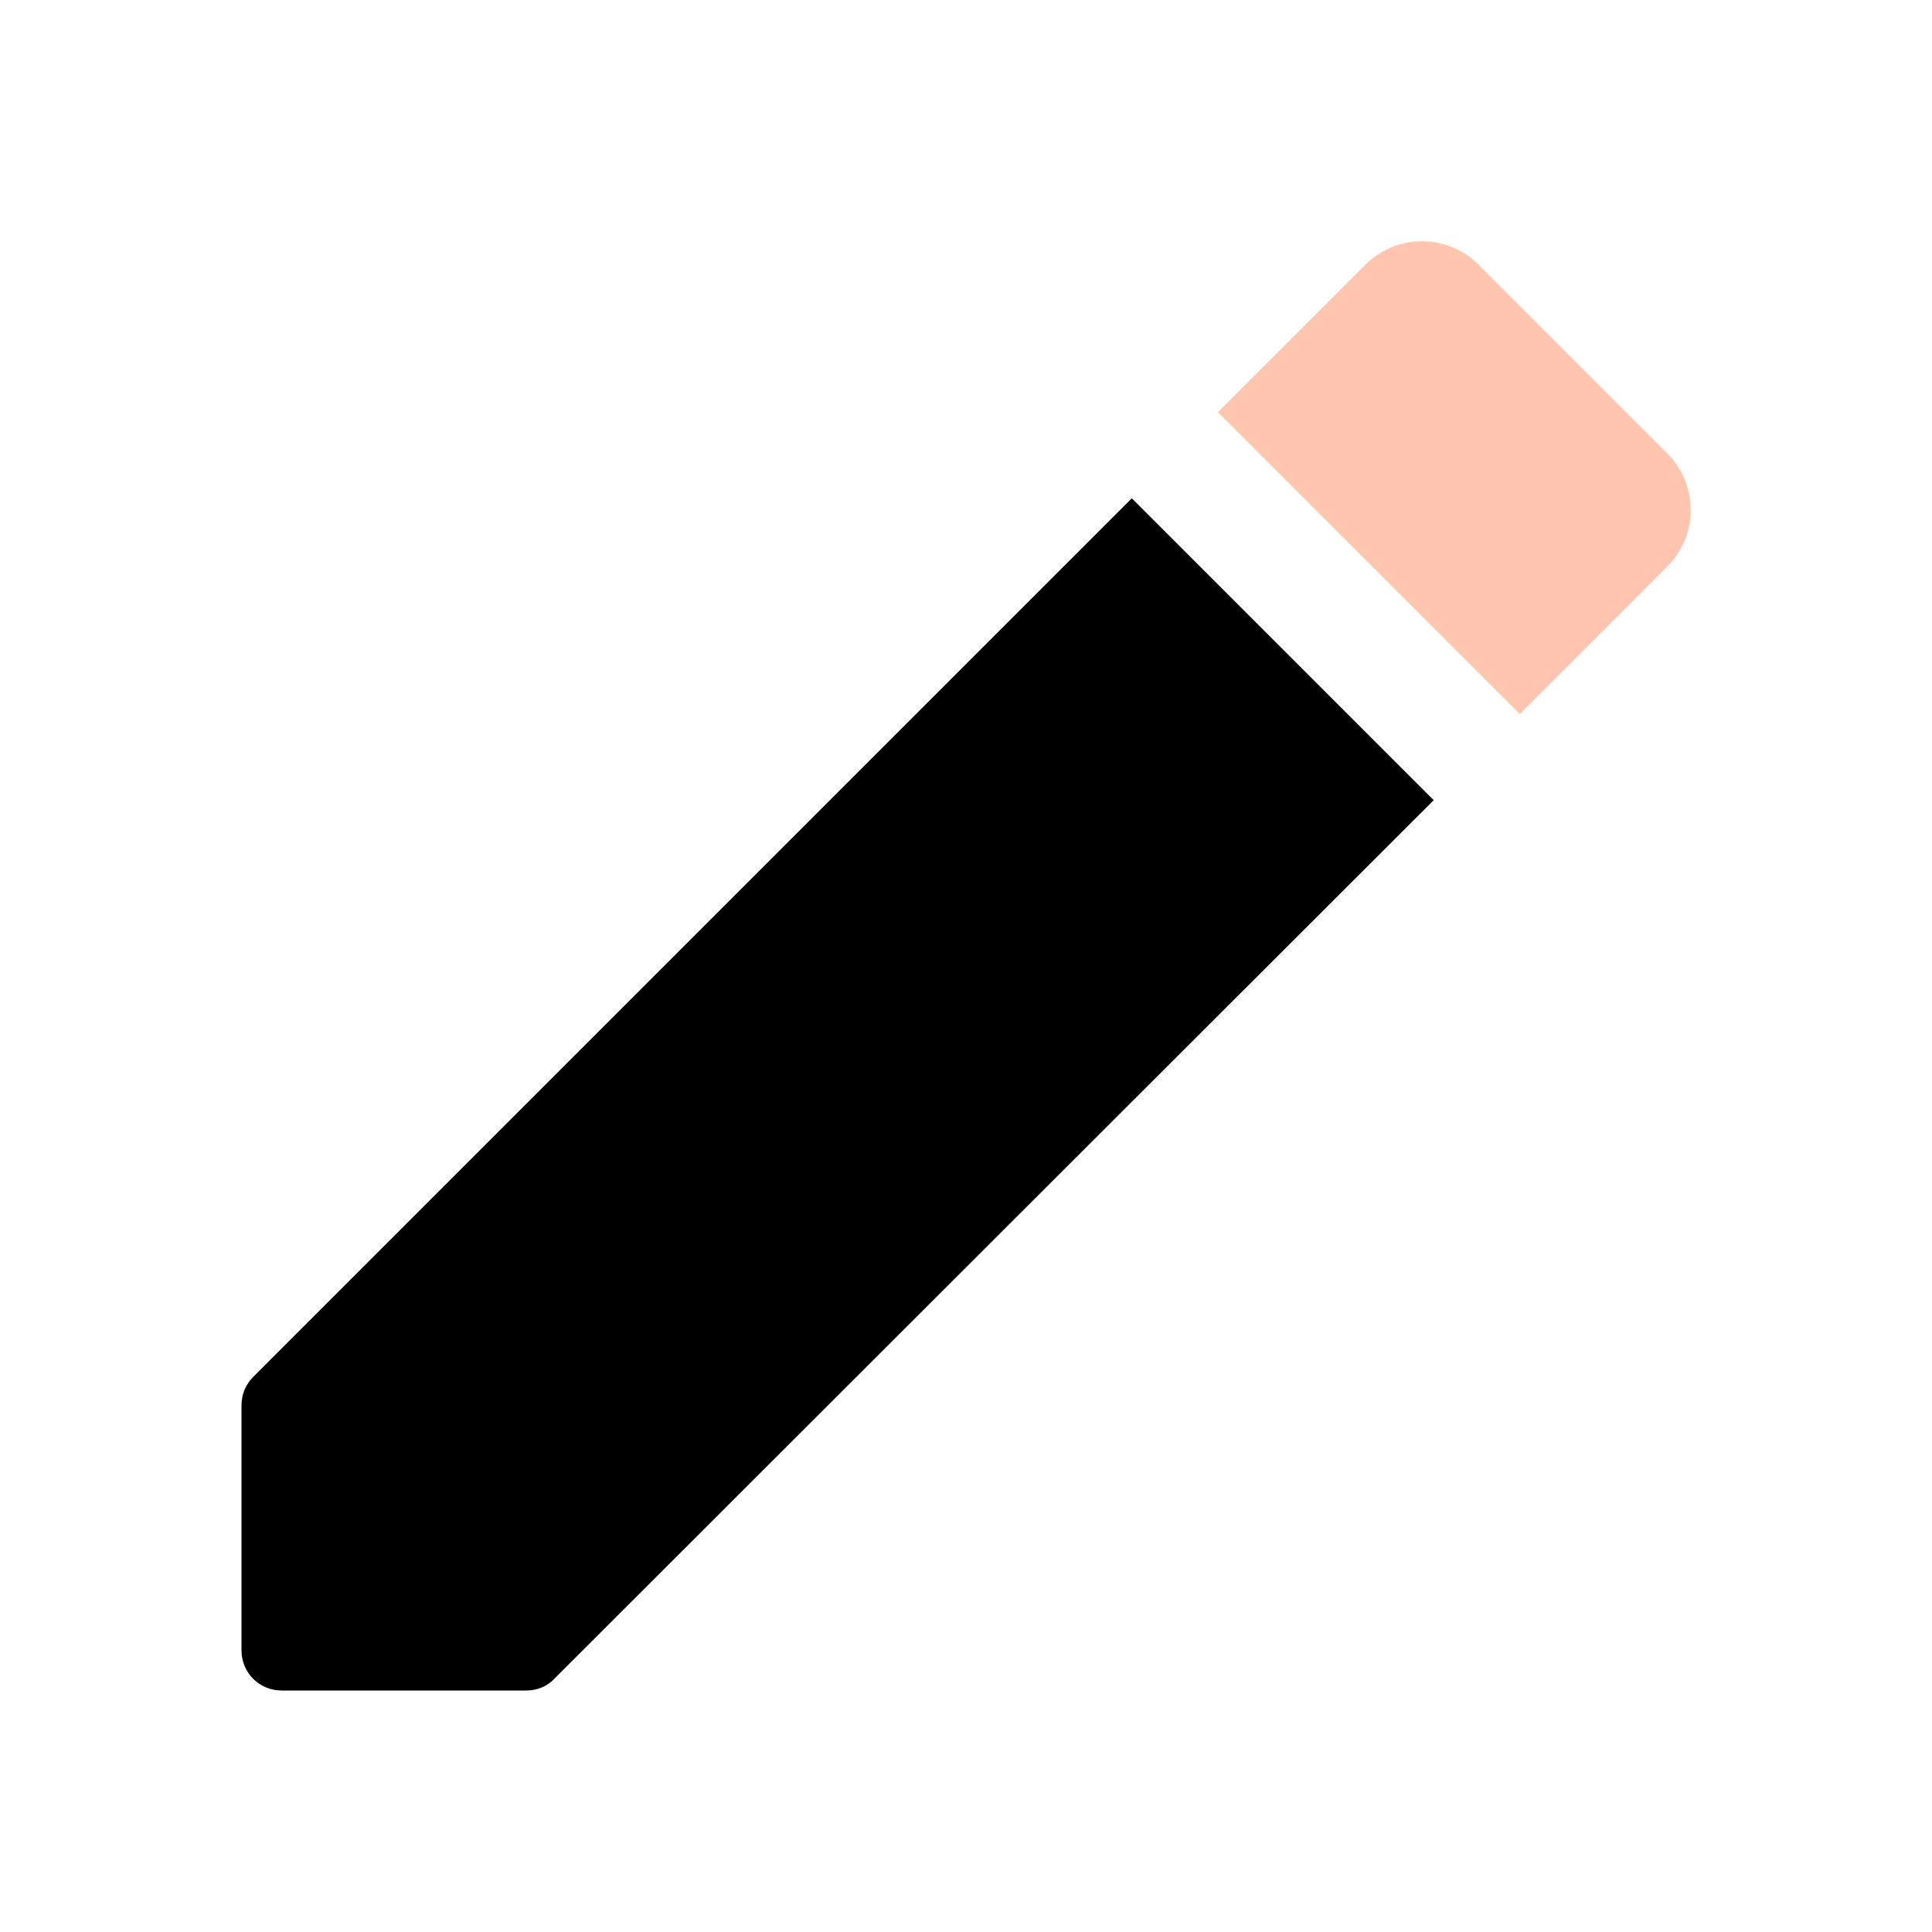 <svg xmlns="http://www.w3.org/2000/svg" width="24" height="24" viewBox="0 0 24 24">
  <g fill="none" transform="translate(3 2)">
    <path fill="#000000" d="M0,15.46 L0,18.5 C0,18.78 0.22,19 0.5,19 L3.54,19 C3.67,19 3.8,18.95 3.89,18.85 L14.81,7.94 L11.06,4.19 L0.15,15.1 C0.05,15.2 0,15.32 0,15.46 Z"/>
    <path fill="#FF8D5F" fill-opacity=".5" d="M17.71,5.04 C18.1,4.65 18.1,4.02 17.71,3.63 L15.37,1.29 C14.98,0.9 14.35,0.9 13.96,1.29 L12.13,3.12 L15.88,6.87 L17.71,5.04 Z"/>
  </g>
</svg>
